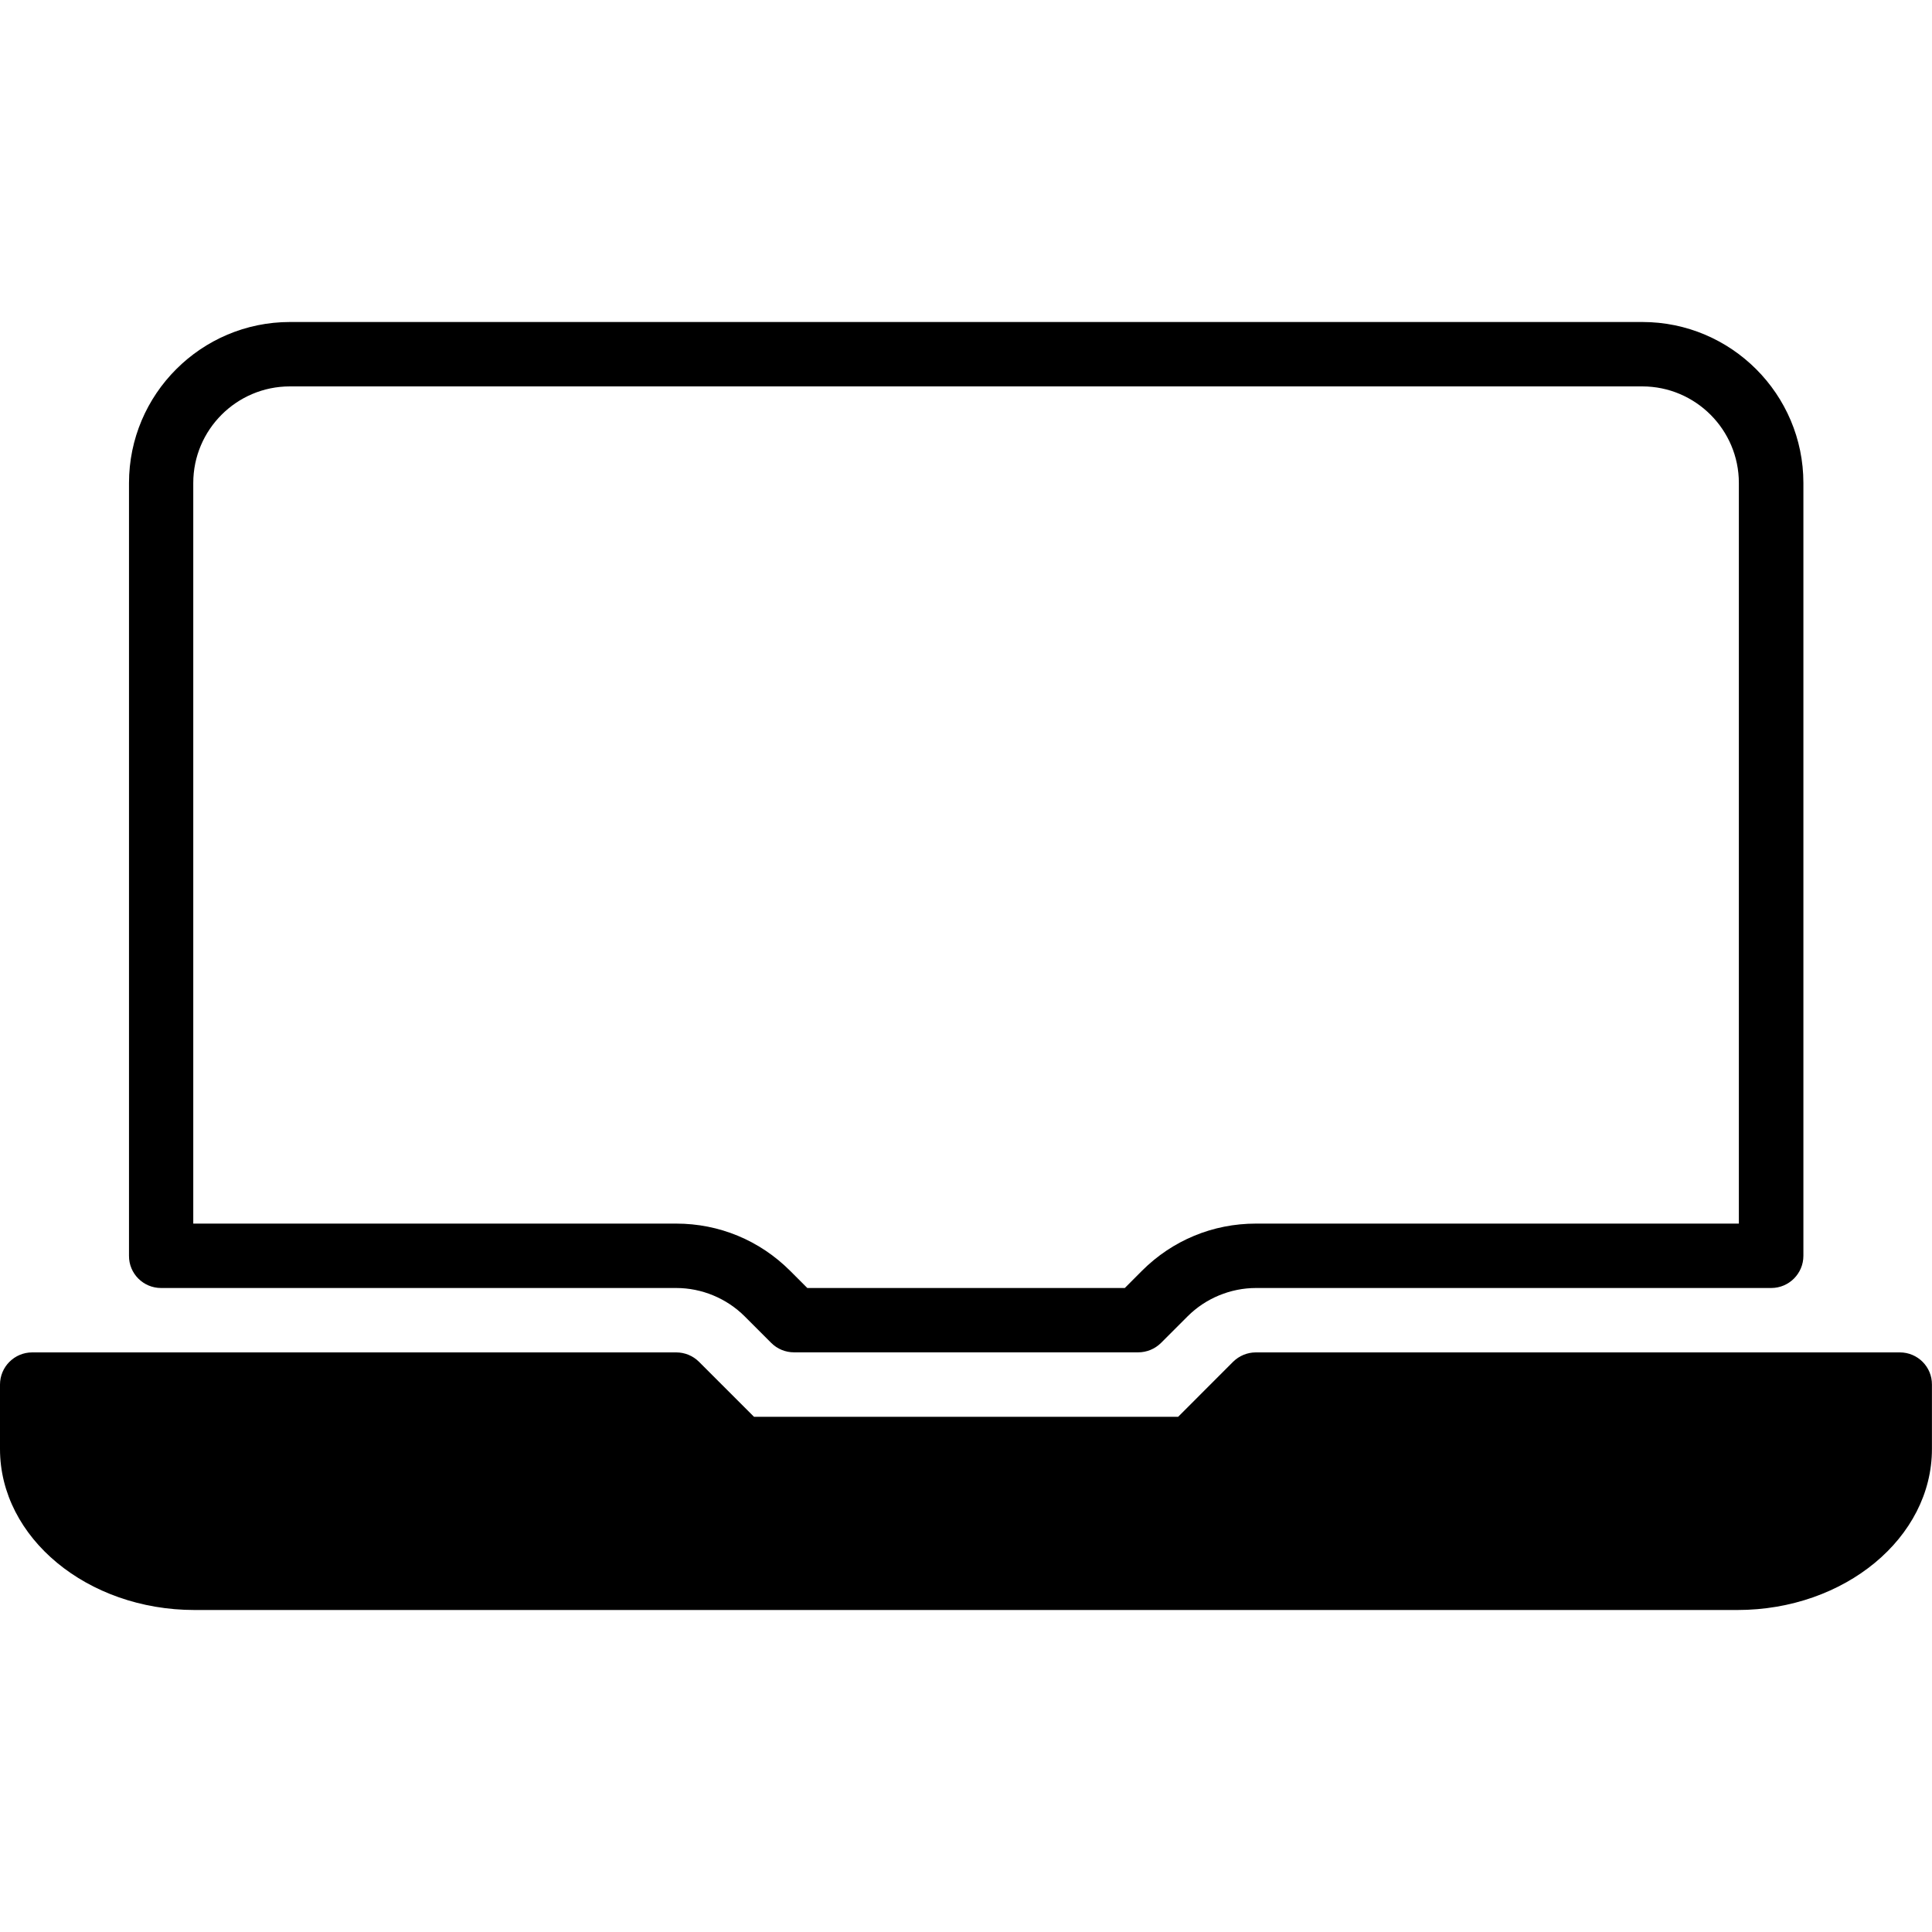 <?xml version="1.0" encoding="iso-8859-1"?>
<!-- Generator: Adobe Illustrator 19.0.0, SVG Export Plug-In . SVG Version: 6.00 Build 0)  -->
<svg version="1.1" id="Layer_1" xmlns="http://www.w3.org/2000/svg" xmlns:xlink="http://www.w3.org/1999/xlink" x="0px" y="0px"
	 viewBox="0 0 30 30" style="enable-background:new 0 0 30 30;" xml:space="preserve">
<g>
	<g>
		<path d="M29.501,21h-10c-0.133,0-0.26,0.053-0.354,0.146L18.294,22h-6.586l-0.854-0.854C10.76,21.052,10.633,21,10.5,21h-10
			C0.224,21,0,21.224,0,21.5v1C0,23.878,1.355,25,3.021,25h23.957c1.666,0,3.021-1.122,3.021-2.5v-1
			C30.001,21.224,29.777,21,29.501,21z M2.501,20h8c0.395,0,0.781,0.16,1.061,0.439l0.414,0.414
			c0.094,0.094,0.221,0.146,0.354,0.146h5.344c0.133,0,0.26-0.053,0.354-0.146l0.414-0.414C18.721,20.16,19.108,20,19.503,20h8
			c0.276,0,0.5-0.224,0.5-0.5v-12c0-1.378-1.121-2.5-2.5-2.5h-21c-1.379,0-2.5,1.122-2.5,2.5v12C2.001,19.776,2.225,20,2.501,20z
			 M3.001,7.5c0-0.827,0.673-1.5,1.5-1.5h21c0.827,0,1.5,0.673,1.5,1.5V19h-7.5c-0.668,0-1.295,0.26-1.768,0.732L17.466,20h-4.93
			l-0.268-0.268C11.795,19.26,11.168,19,10.5,19H3.001V7.5z"/>
	</g>
</g>
</svg>

